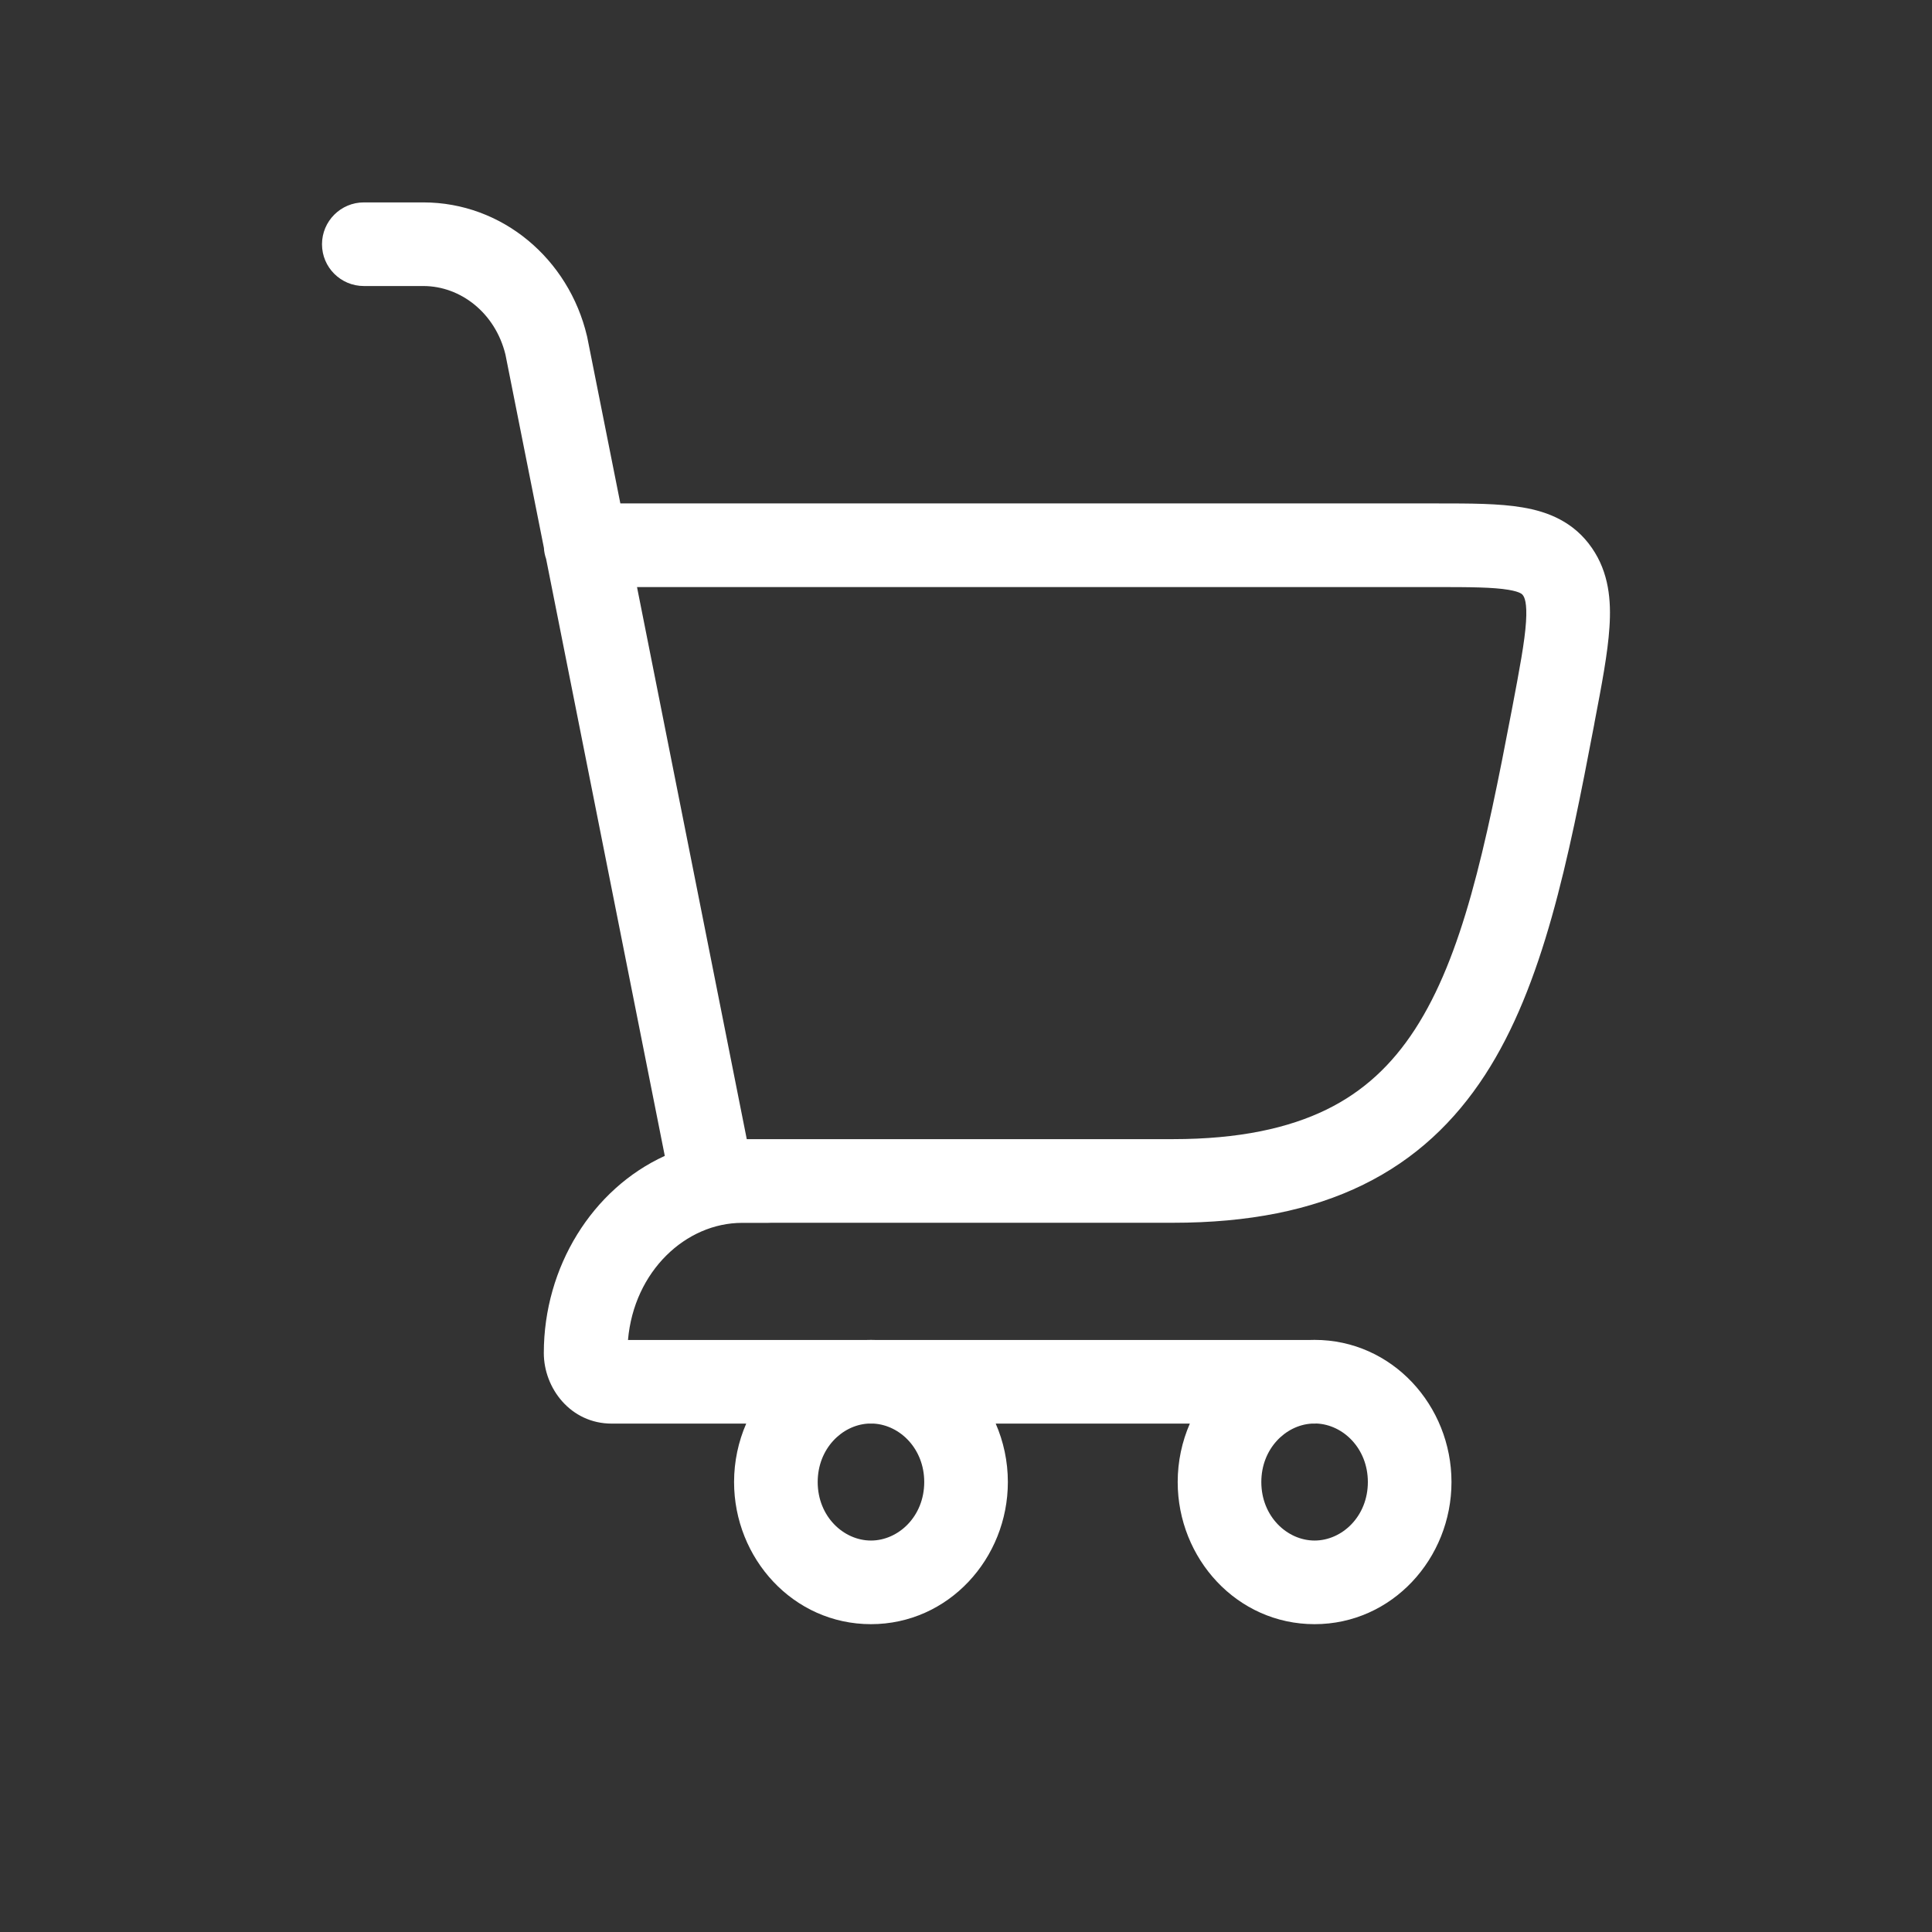 <svg width="21" height="21" viewBox="0 0 21 21" fill="none" xmlns="http://www.w3.org/2000/svg">
<rect x="0" y="0" width="21" height="21" fill="#333333" stroke="none"/>
<path fill-rule="evenodd" clip-rule="evenodd" d="M3.5 2.655C3.5 2.404 3.704 2.2 3.955 2.2L4.601 2.2C5.46 2.2 6.182 2.815 6.38 3.652L6.382 3.66L6.743 5.472L15.629 5.472C15.978 5.472 16.295 5.472 16.547 5.515C16.831 5.562 17.11 5.675 17.304 5.957C17.488 6.224 17.514 6.526 17.494 6.819C17.476 7.099 17.41 7.445 17.332 7.852L17.327 7.881C17.047 9.351 16.775 10.709 16.141 11.685C15.814 12.188 15.388 12.598 14.818 12.877C14.252 13.155 13.57 13.291 12.748 13.291H8.382C8.372 13.291 8.361 13.292 8.35 13.292H8.066C7.456 13.292 6.891 13.816 6.826 14.565L9.411 14.565C9.43 14.564 9.448 14.564 9.467 14.564C9.485 14.564 9.504 14.564 9.522 14.565H14.233C14.252 14.564 14.27 14.564 14.289 14.564C15.133 14.564 15.777 15.279 15.777 16.109C15.777 16.939 15.133 17.654 14.289 17.654C13.444 17.654 12.801 16.939 12.801 16.109C12.801 15.885 12.848 15.669 12.933 15.474H10.823C10.908 15.669 10.955 15.885 10.955 16.109C10.955 16.939 10.311 17.654 9.467 17.654C8.622 17.654 7.979 16.939 7.979 16.109C7.979 15.885 8.026 15.669 8.111 15.474L6.649 15.474C6.202 15.474 5.911 15.089 5.911 14.707C5.911 13.77 6.439 12.923 7.226 12.564L5.936 6.075C5.923 6.037 5.914 5.997 5.912 5.955L5.494 3.854C5.383 3.4 5.005 3.109 4.601 3.109H3.955C3.704 3.109 3.5 2.906 3.5 2.655ZM14.256 15.474C13.972 15.492 13.71 15.748 13.71 16.109C13.71 16.484 13.992 16.745 14.289 16.745C14.586 16.745 14.868 16.484 14.868 16.109C14.868 15.744 14.6 15.486 14.311 15.473C14.304 15.473 14.296 15.474 14.289 15.474H14.256ZM10.046 16.109C10.046 15.748 9.784 15.492 9.499 15.474H9.434C9.15 15.492 8.888 15.748 8.888 16.109C8.888 16.484 9.17 16.745 9.467 16.745C9.764 16.745 10.046 16.484 10.046 16.109ZM8.117 12.382L6.924 6.381L15.594 6.381C15.99 6.381 16.229 6.383 16.397 6.411C16.533 6.434 16.549 6.463 16.554 6.471L16.555 6.472C16.569 6.492 16.601 6.549 16.587 6.76C16.573 6.976 16.518 7.267 16.434 7.71C16.144 9.231 15.896 10.393 15.379 11.19C15.13 11.573 14.823 11.863 14.418 12.061C14.008 12.261 13.472 12.382 12.748 12.382H8.117Z" fill="white"/>
</svg>
